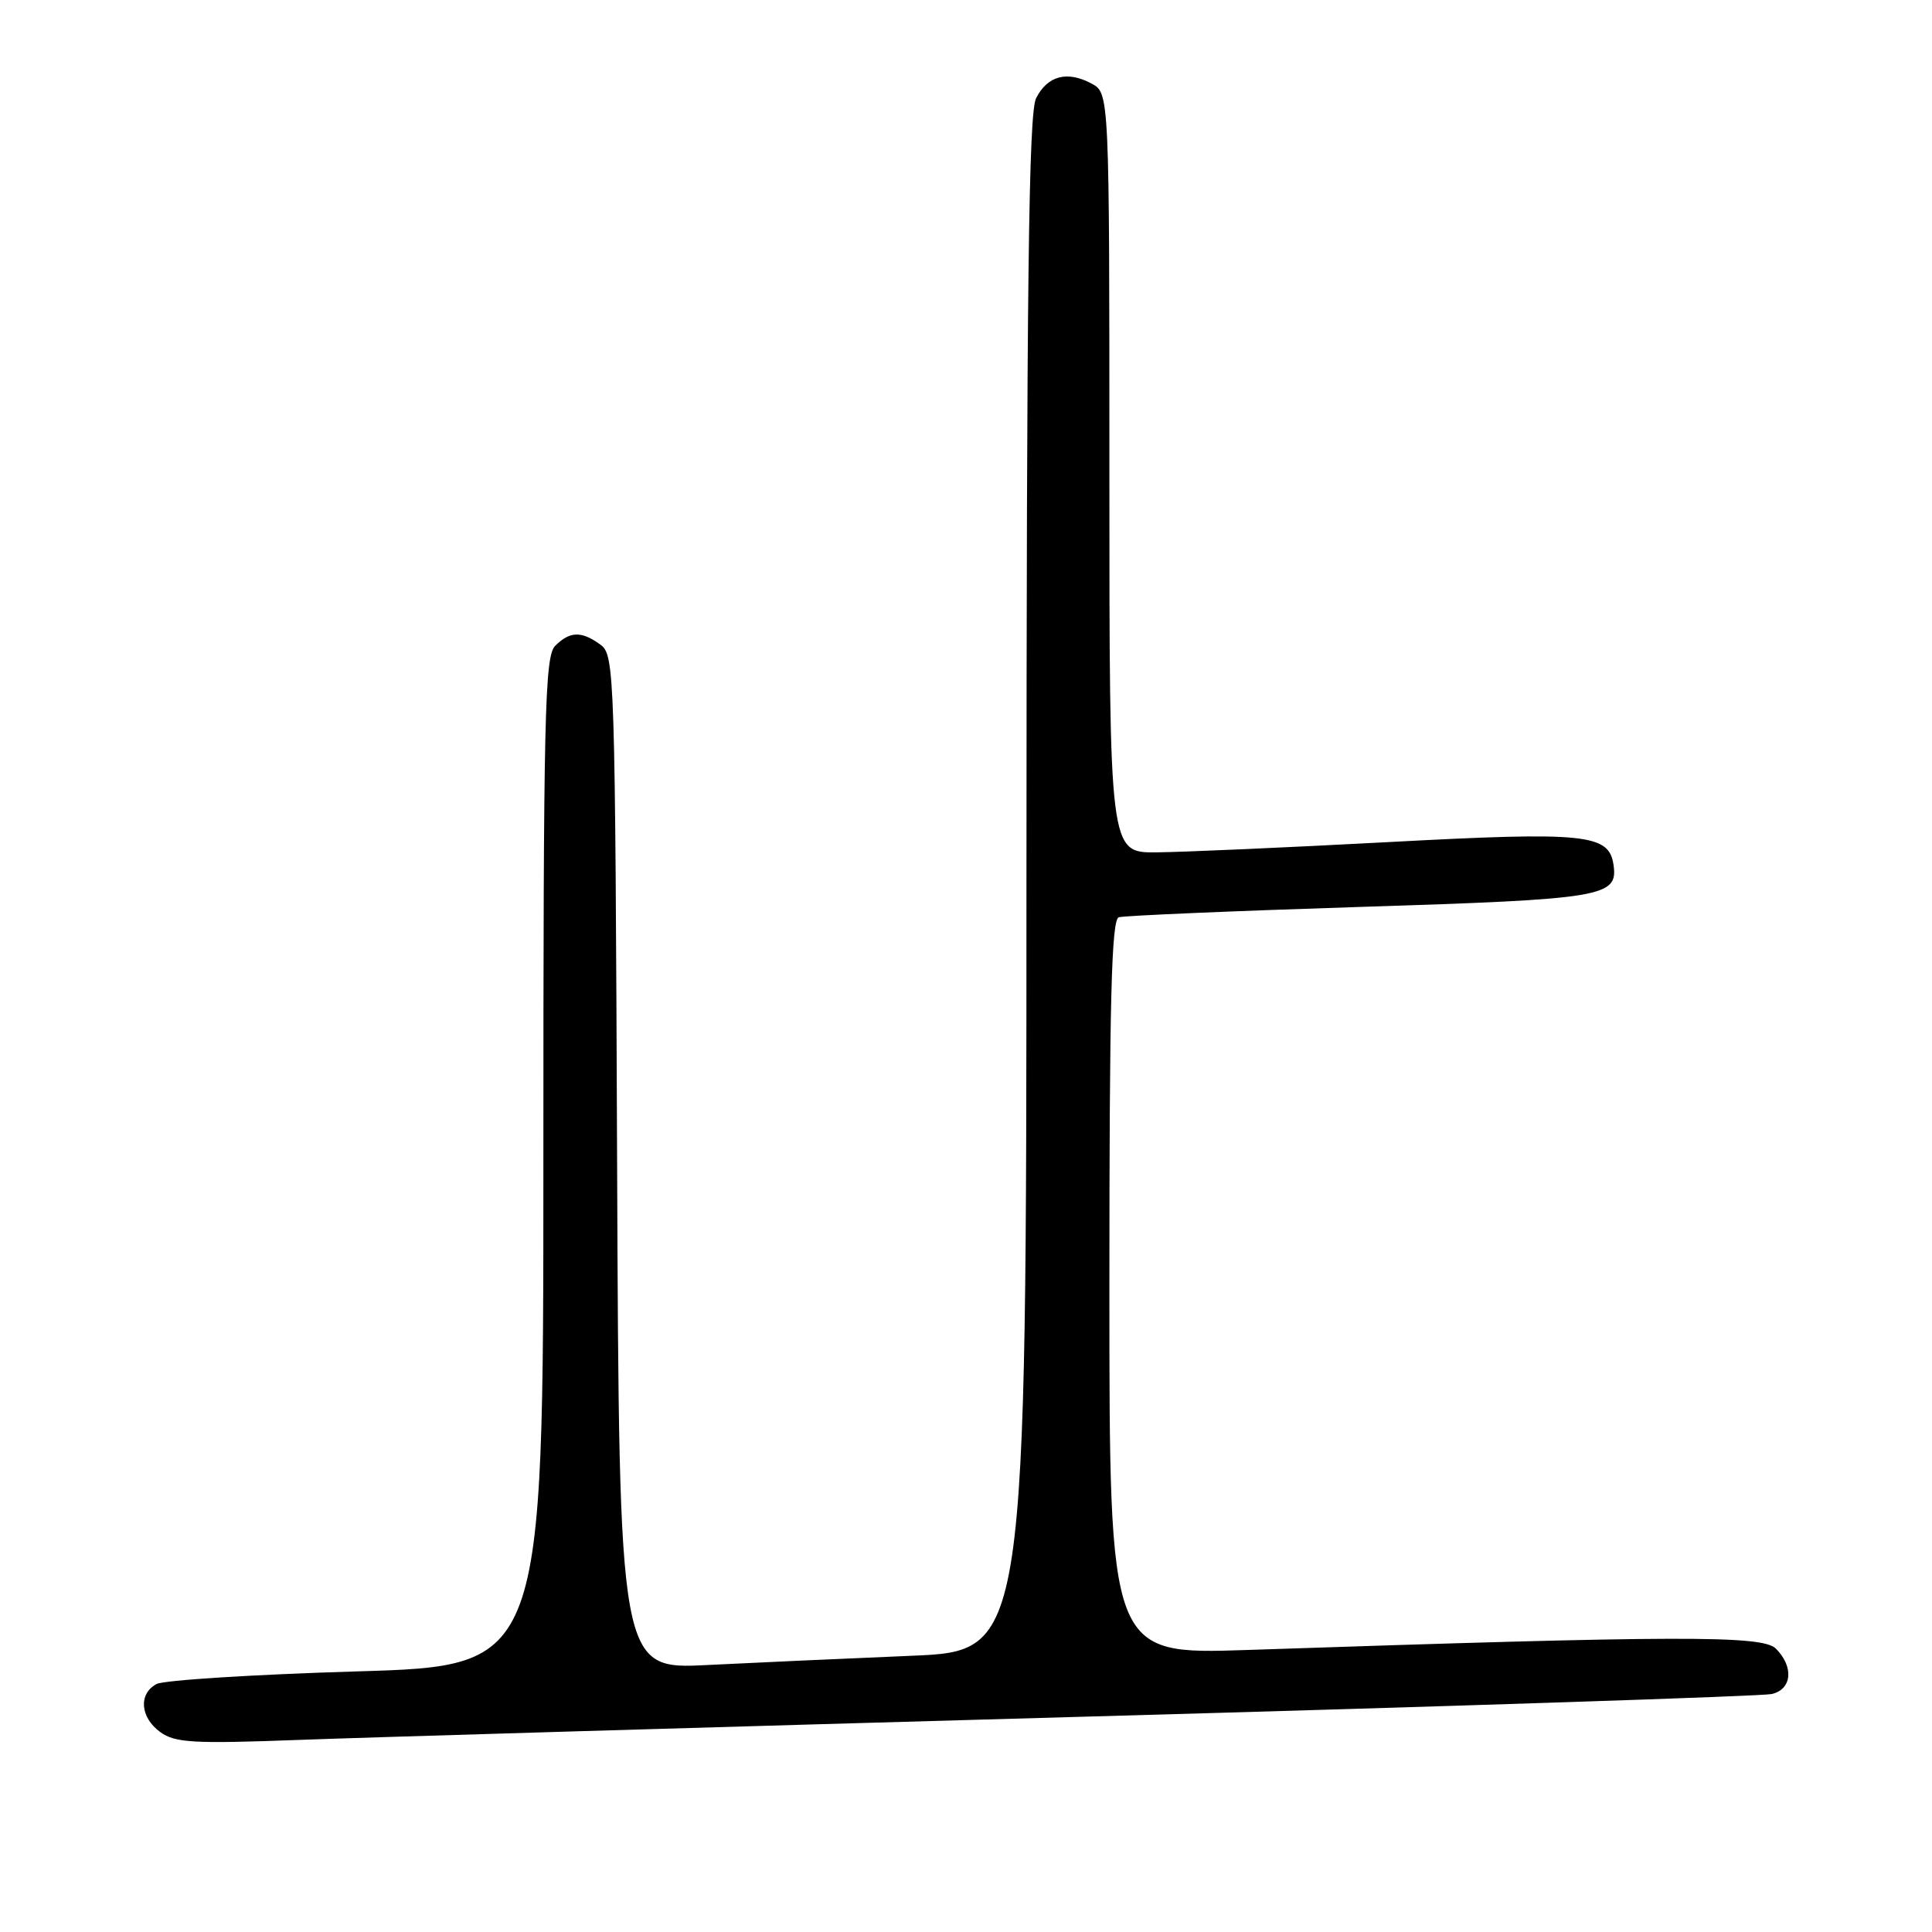 <?xml version="1.0" encoding="UTF-8" standalone="no"?>
<!DOCTYPE svg PUBLIC "-//W3C//DTD SVG 1.1//EN" "http://www.w3.org/Graphics/SVG/1.1/DTD/svg11.dtd" >
<svg xmlns="http://www.w3.org/2000/svg" xmlns:xlink="http://www.w3.org/1999/xlink" version="1.1" viewBox="0 0 256 256">
 <g >
 <path fill="currentColor"
d=" M 144.00 227.46 C 192.68 226.10 233.51 224.75 234.75 224.47 C 237.45 223.86 237.73 220.87 235.31 218.45 C 233.53 216.67 222.57 216.70 165.25 218.63 C 147.00 219.24 147.00 219.24 147.00 170.59 C 147.00 132.54 147.27 121.85 148.25 121.54 C 148.94 121.33 163.35 120.71 180.28 120.17 C 212.54 119.15 214.41 118.84 213.80 114.60 C 213.21 110.50 210.14 110.18 184.00 111.58 C 170.53 112.30 156.69 112.91 153.25 112.94 C 147.00 113.00 147.00 113.00 147.00 62.67 C 147.00 12.34 147.00 12.34 144.63 11.07 C 141.40 9.34 138.80 10.03 137.29 13.01 C 136.30 14.96 136.03 37.39 136.01 117.14 C 136.00 218.77 136.00 218.77 120.75 219.40 C 112.36 219.75 100.22 220.30 93.77 220.62 C 82.04 221.22 82.04 221.22 81.77 154.03 C 81.51 88.84 81.44 86.80 79.56 85.42 C 77.05 83.59 75.52 83.63 73.57 85.57 C 72.17 86.97 72.00 94.55 72.00 153.94 C 72.00 220.74 72.00 220.74 47.25 221.47 C 33.64 221.88 21.71 222.63 20.75 223.14 C 18.32 224.43 18.56 227.57 21.25 229.52 C 23.20 230.93 25.66 231.07 39.50 230.55 C 48.30 230.22 95.32 228.83 144.00 227.46 Z "/>
</g>
</svg>